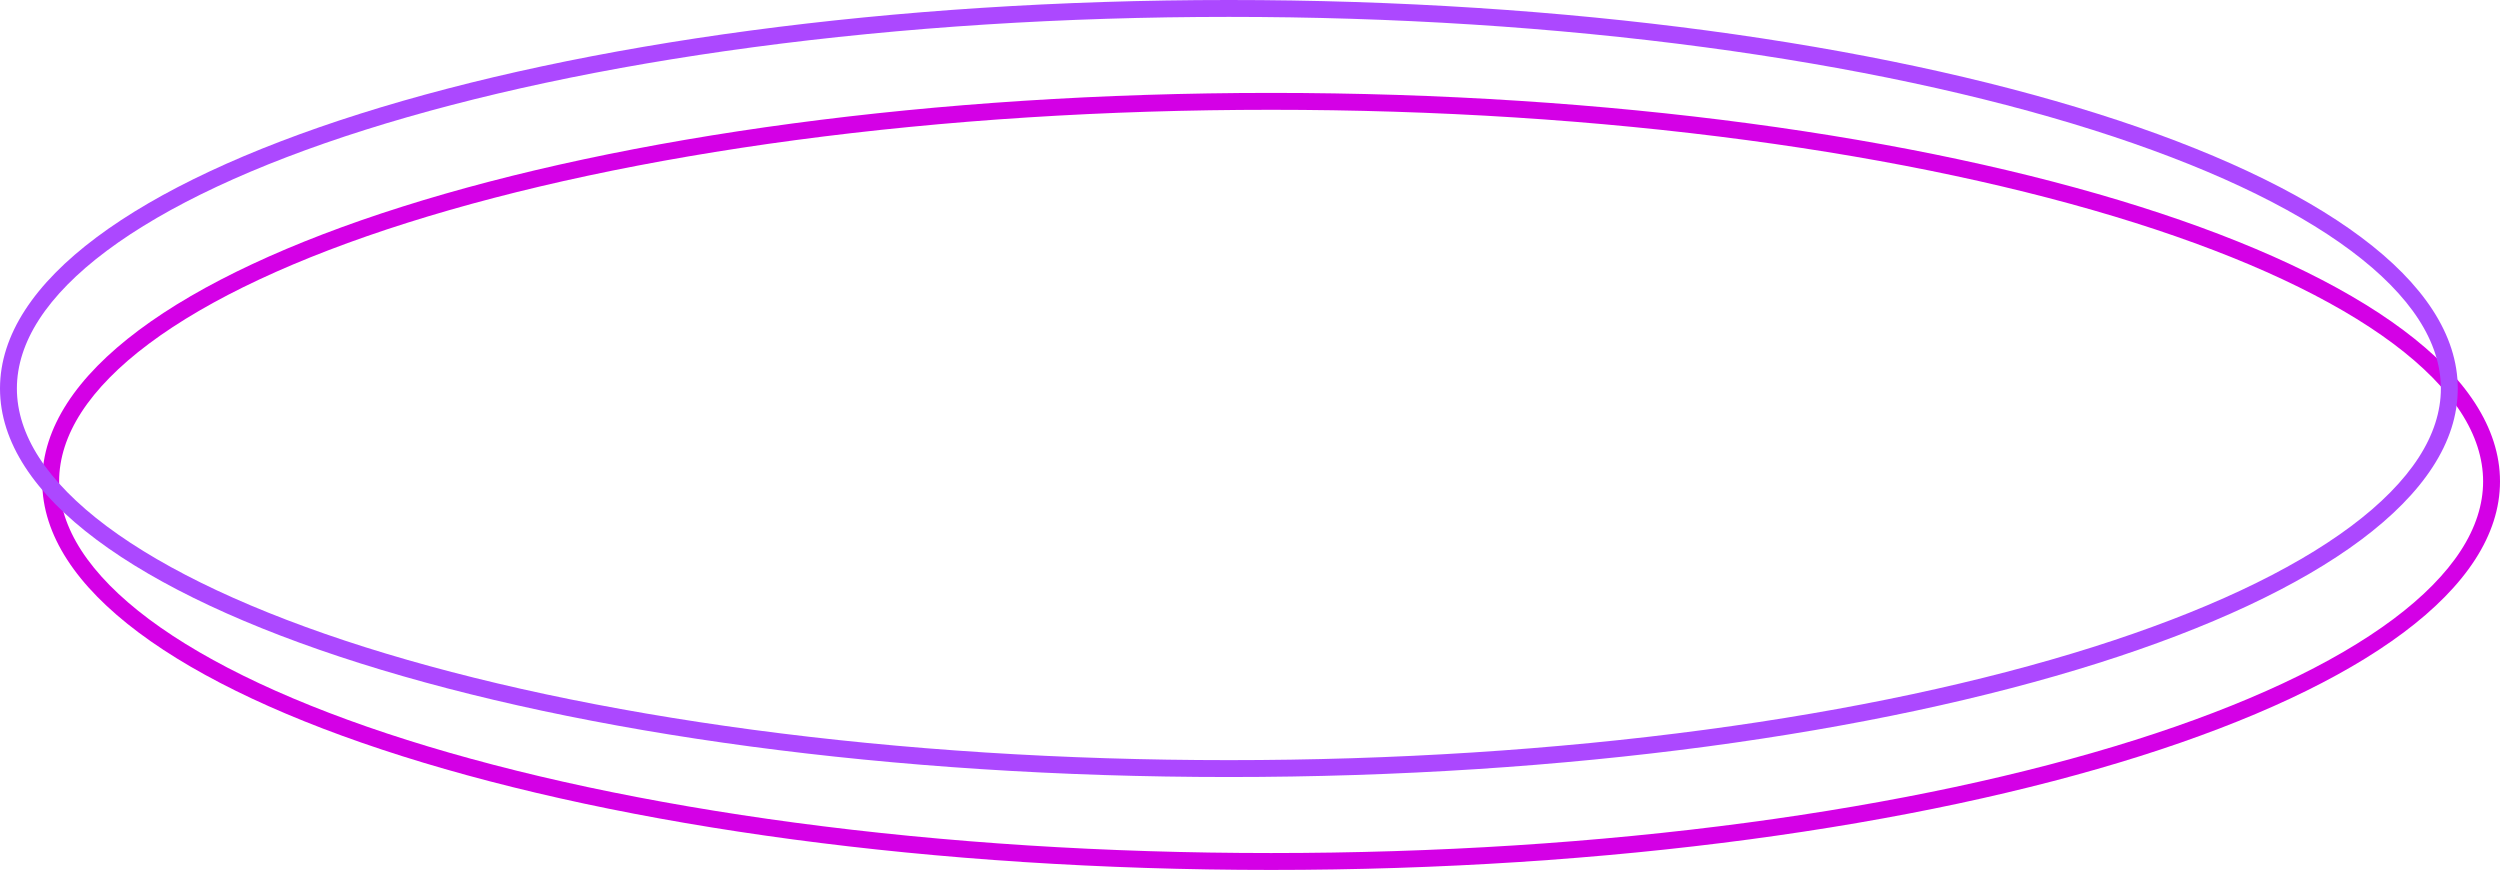 <svg xmlns="http://www.w3.org/2000/svg" width="296" height="103"><g fill="none"><path d="M150.5 11C230.857 11 296 31.595 296 57s-65.143 46-145.5 46S5 82.405 5 57s65.143-46 145.5-46z"/><path d="M150.5 13c-19.554 0-38.52 1.21-56.37 3.597-8.57 1.146-16.835 2.564-24.563 4.215-7.642 1.632-14.825 3.506-21.348 5.568-6.501 2.055-12.396 4.314-17.522 6.712-5.132 2.402-9.528 4.96-13.065 7.605-3.524 2.633-6.214 5.365-7.997 8.12C7.887 51.516 7 54.27 7 57s.887 5.482 2.635 8.184c1.783 2.754 4.473 5.486 7.997 8.12 3.537 2.644 7.933 5.202 13.065 7.604 5.126 2.398 11.021 4.657 17.522 6.712 6.523 2.062 13.706 3.936 21.348 5.568 7.728 1.65 15.992 3.069 24.563 4.215C111.98 99.79 130.946 101 150.5 101c19.554 0 38.52-1.21 56.37-3.597 8.57-1.146 16.835-2.564 24.563-4.215 7.642-1.632 14.825-3.506 21.348-5.568 6.501-2.055 12.396-4.314 17.522-6.712 5.132-2.402 9.528-4.96 13.065-7.605 3.524-2.633 6.214-5.365 7.997-8.12C293.113 62.484 294 59.73 294 57s-.887-5.482-2.635-8.184c-1.783-2.754-4.473-5.486-7.997-8.12-3.537-2.644-7.933-5.202-13.065-7.604-5.126-2.398-11.021-4.657-17.522-6.712-6.523-2.062-13.706-3.936-21.348-5.568-7.728-1.65-15.992-3.069-24.563-4.215C189.02 14.21 170.054 13 150.5 13m0-2C230.857 11 296 31.595 296 57s-65.143 46-145.5 46S5 82.405 5 57s65.143-46 145.5-46z" fill="#d400e6"/><path d="M145.5 0C225.857 0 291 20.595 291 46s-65.143 46-145.5 46S0 71.405 0 46 65.143 0 145.5 0z"/><path d="M145.5 2c-19.554 0-38.52 1.21-56.37 3.597-8.57 1.146-16.835 2.564-24.563 4.215-7.642 1.632-14.825 3.506-21.348 5.568-6.501 2.055-12.396 4.314-17.522 6.712-5.132 2.402-9.528 4.96-13.065 7.605-3.524 2.633-6.214 5.365-7.997 8.12C2.887 40.516 2 43.27 2 46s.887 5.482 2.635 8.184c1.783 2.754 4.473 5.486 7.997 8.12 3.537 2.644 7.933 5.202 13.065 7.604 5.126 2.398 11.021 4.657 17.522 6.712 6.523 2.062 13.706 3.936 21.348 5.568 7.728 1.65 15.992 3.069 24.563 4.215C106.98 88.79 125.946 90 145.5 90c19.554 0 38.52-1.21 56.37-3.597 8.57-1.146 16.835-2.564 24.563-4.215 7.642-1.632 14.825-3.506 21.348-5.568 6.501-2.055 12.396-4.314 17.522-6.712 5.132-2.402 9.528-4.96 13.065-7.605 3.524-2.633 6.214-5.365 7.997-8.12C288.113 51.484 289 48.73 289 46s-.887-5.482-2.635-8.184c-1.783-2.754-4.473-5.486-7.997-8.12-3.537-2.644-7.933-5.202-13.065-7.604-5.126-2.398-11.021-4.657-17.522-6.712-6.523-2.062-13.706-3.936-21.348-5.568-7.728-1.65-15.992-3.069-24.563-4.215C184.02 3.21 165.054 2 145.5 2m0-2C225.857 0 291 20.595 291 46s-65.143 46-145.5 46S0 71.405 0 46 65.143 0 145.5 0z" fill="#ac48ff"/></g></svg>